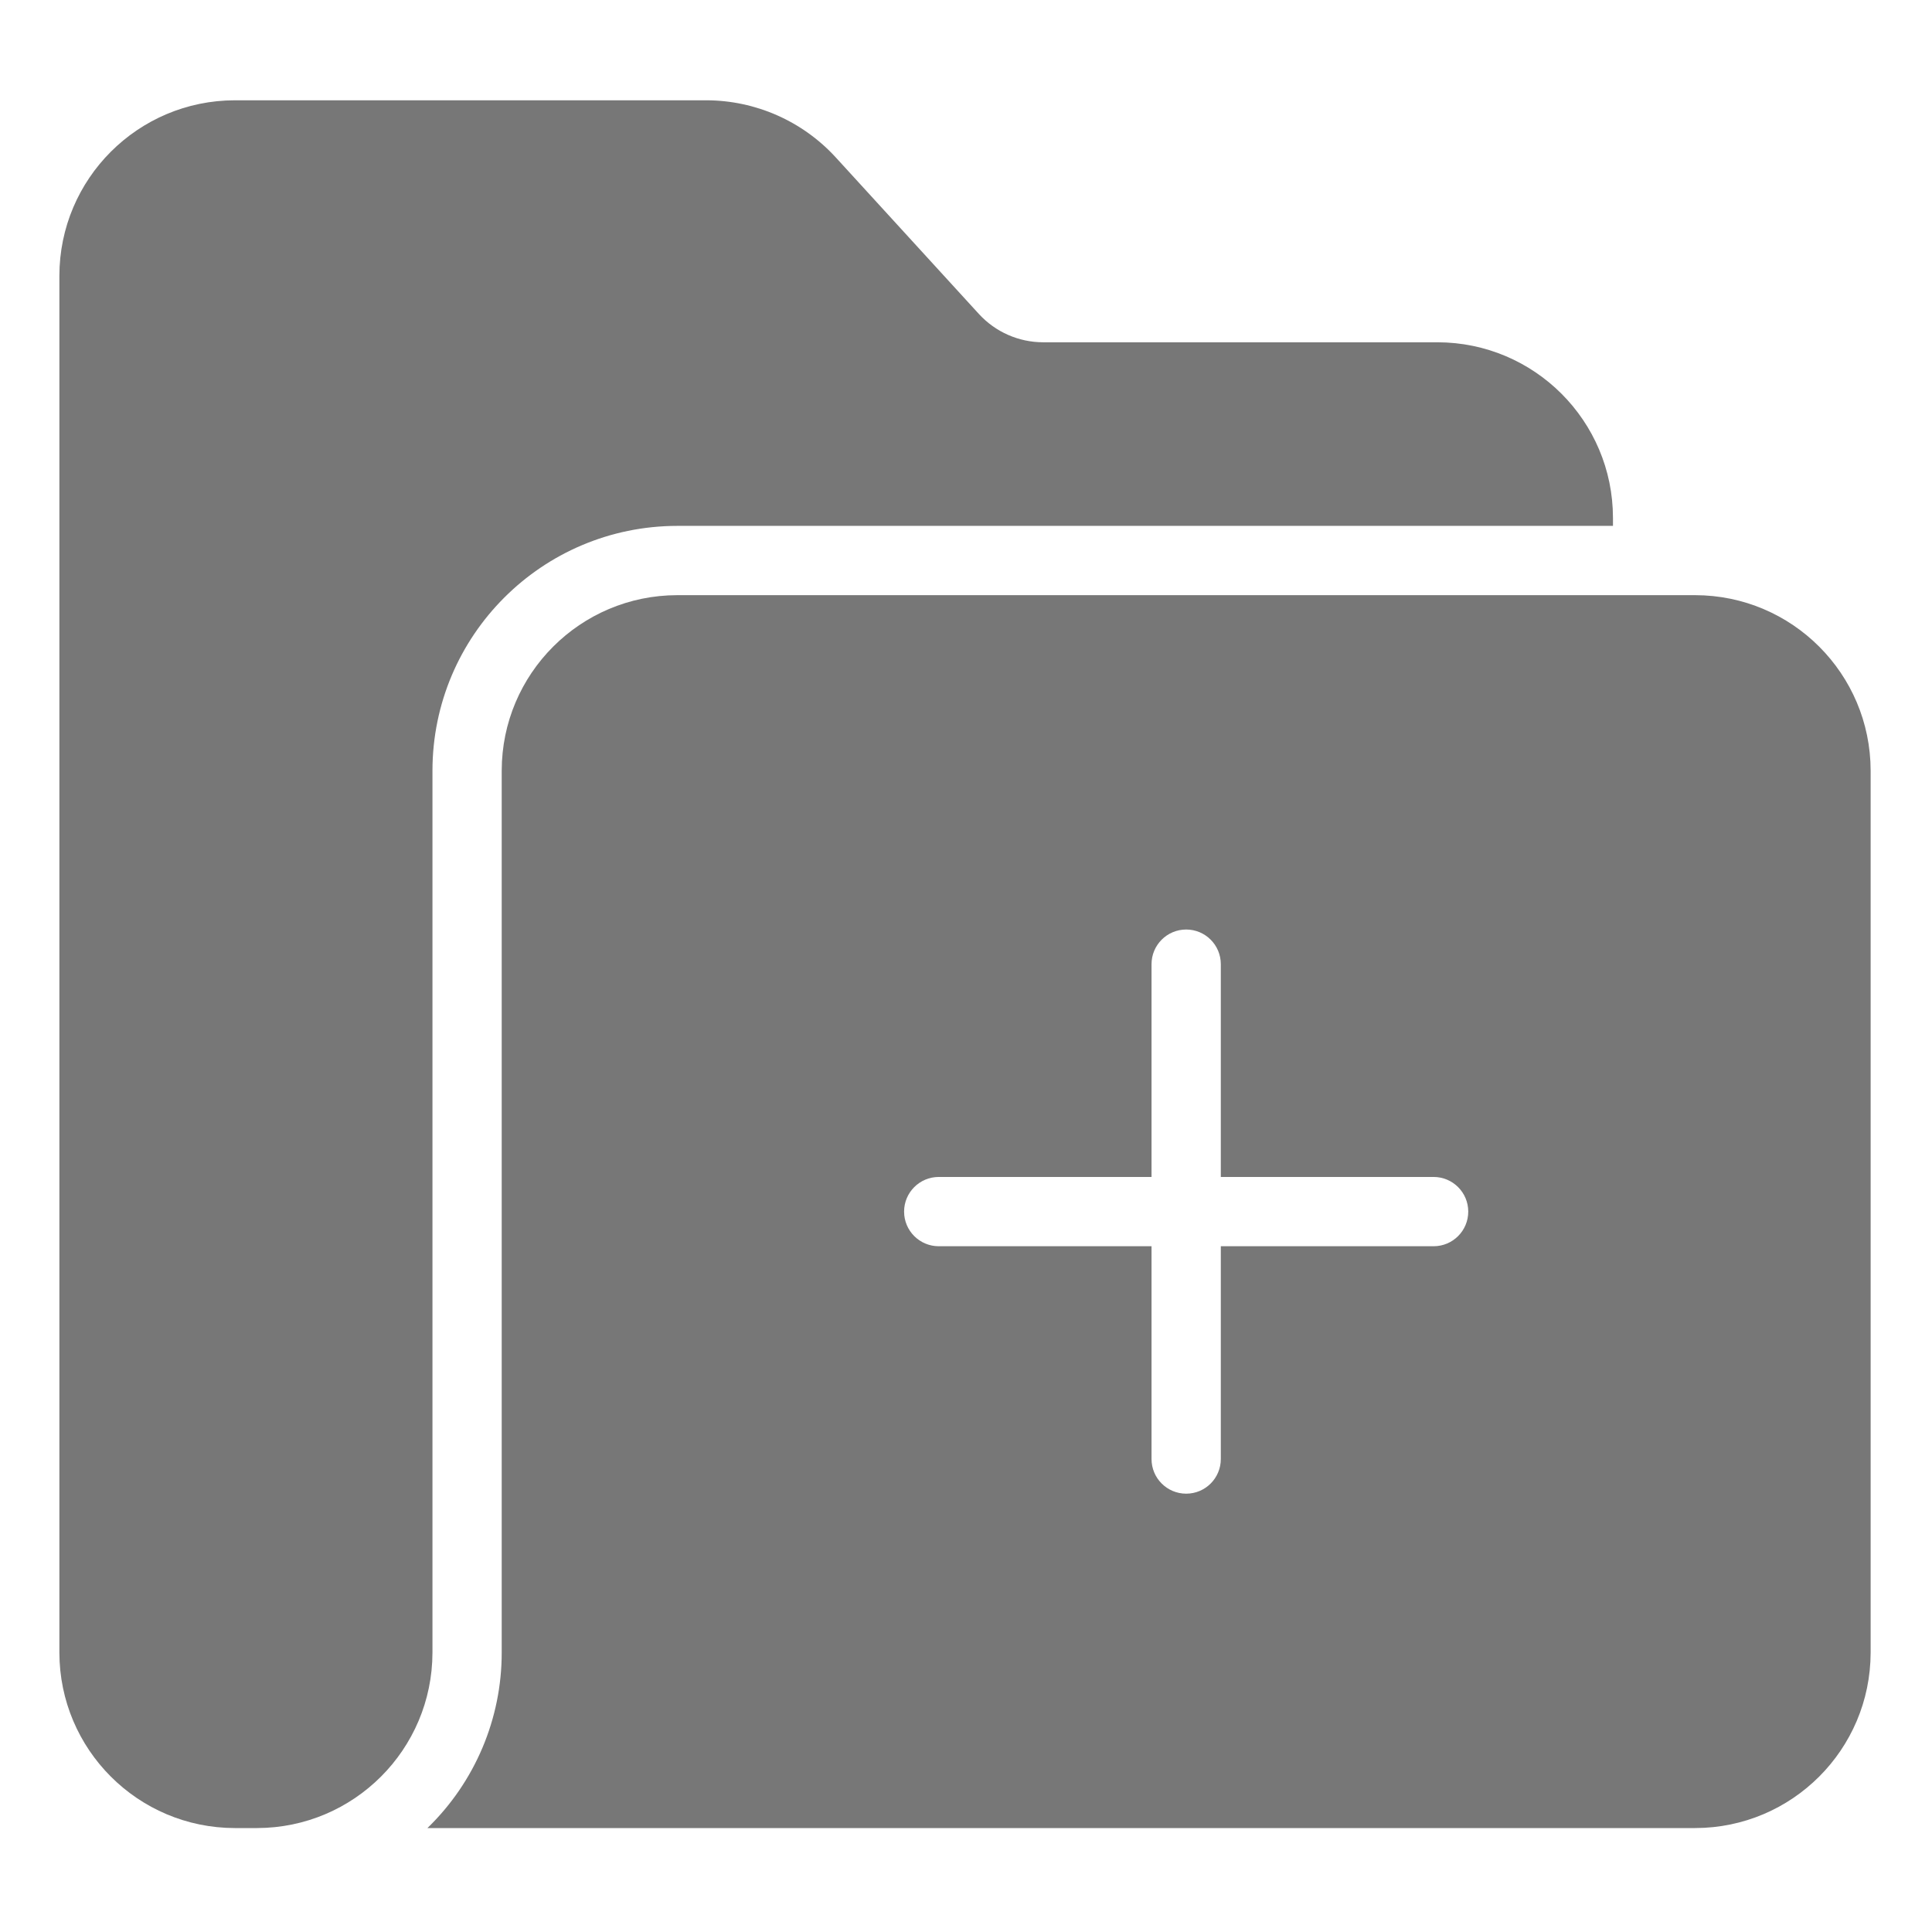 <svg height="488pt" viewBox="-15 -26 488 488" width="488pt" xmlns="http://www.w3.org/2000/svg" fill="#777">
    <path d="m0 43.656v347.766c.031 24.469 19.852 44.293 44.32 44.324h5.586c24.469-.031 44.297-19.855 44.328-44.324v-222.766c.031-34.129 27.695-61.785 61.82-61.824h236.363v-2.051c-.031-24.465-19.859-44.297-44.324-44.324h-99.598c-6.184-.004-12.074-2.602-16.25-7.164l-36.145-39.539c-8.402-9.176-20.273-14.406-32.711-14.422h-119.07c-24.469.031-44.293 19.855-44.32 44.324zm0 0" />
    <path d="m457.5 391.422v-222.766c-.031-24.469-19.852-44.293-44.32-44.324h-257.125c-24.469.031-44.297 19.855-44.328 44.324v222.766c.012 16.707-6.762 32.703-18.762 44.324h320.215c24.469-.031 44.289-19.855 44.32-44.324zm-110.387-102.637h-53.75v53.75c0 4.836-3.914 8.75-8.75 8.75-4.828 0-8.75-3.914-8.75-8.75v-53.75h-53.75c-4.828 0-8.75-3.914-8.75-8.75 0-4.828 3.922-8.75 8.75-8.75h53.75v-53.75c0-4.828 3.922-8.75 8.75-8.75 4.836 0 8.75 3.922 8.75 8.75v53.75h53.75c4.836 0 8.75 3.922 8.75 8.75 0 4.836-3.914 8.75-8.75 8.75zm0 0" /></svg>